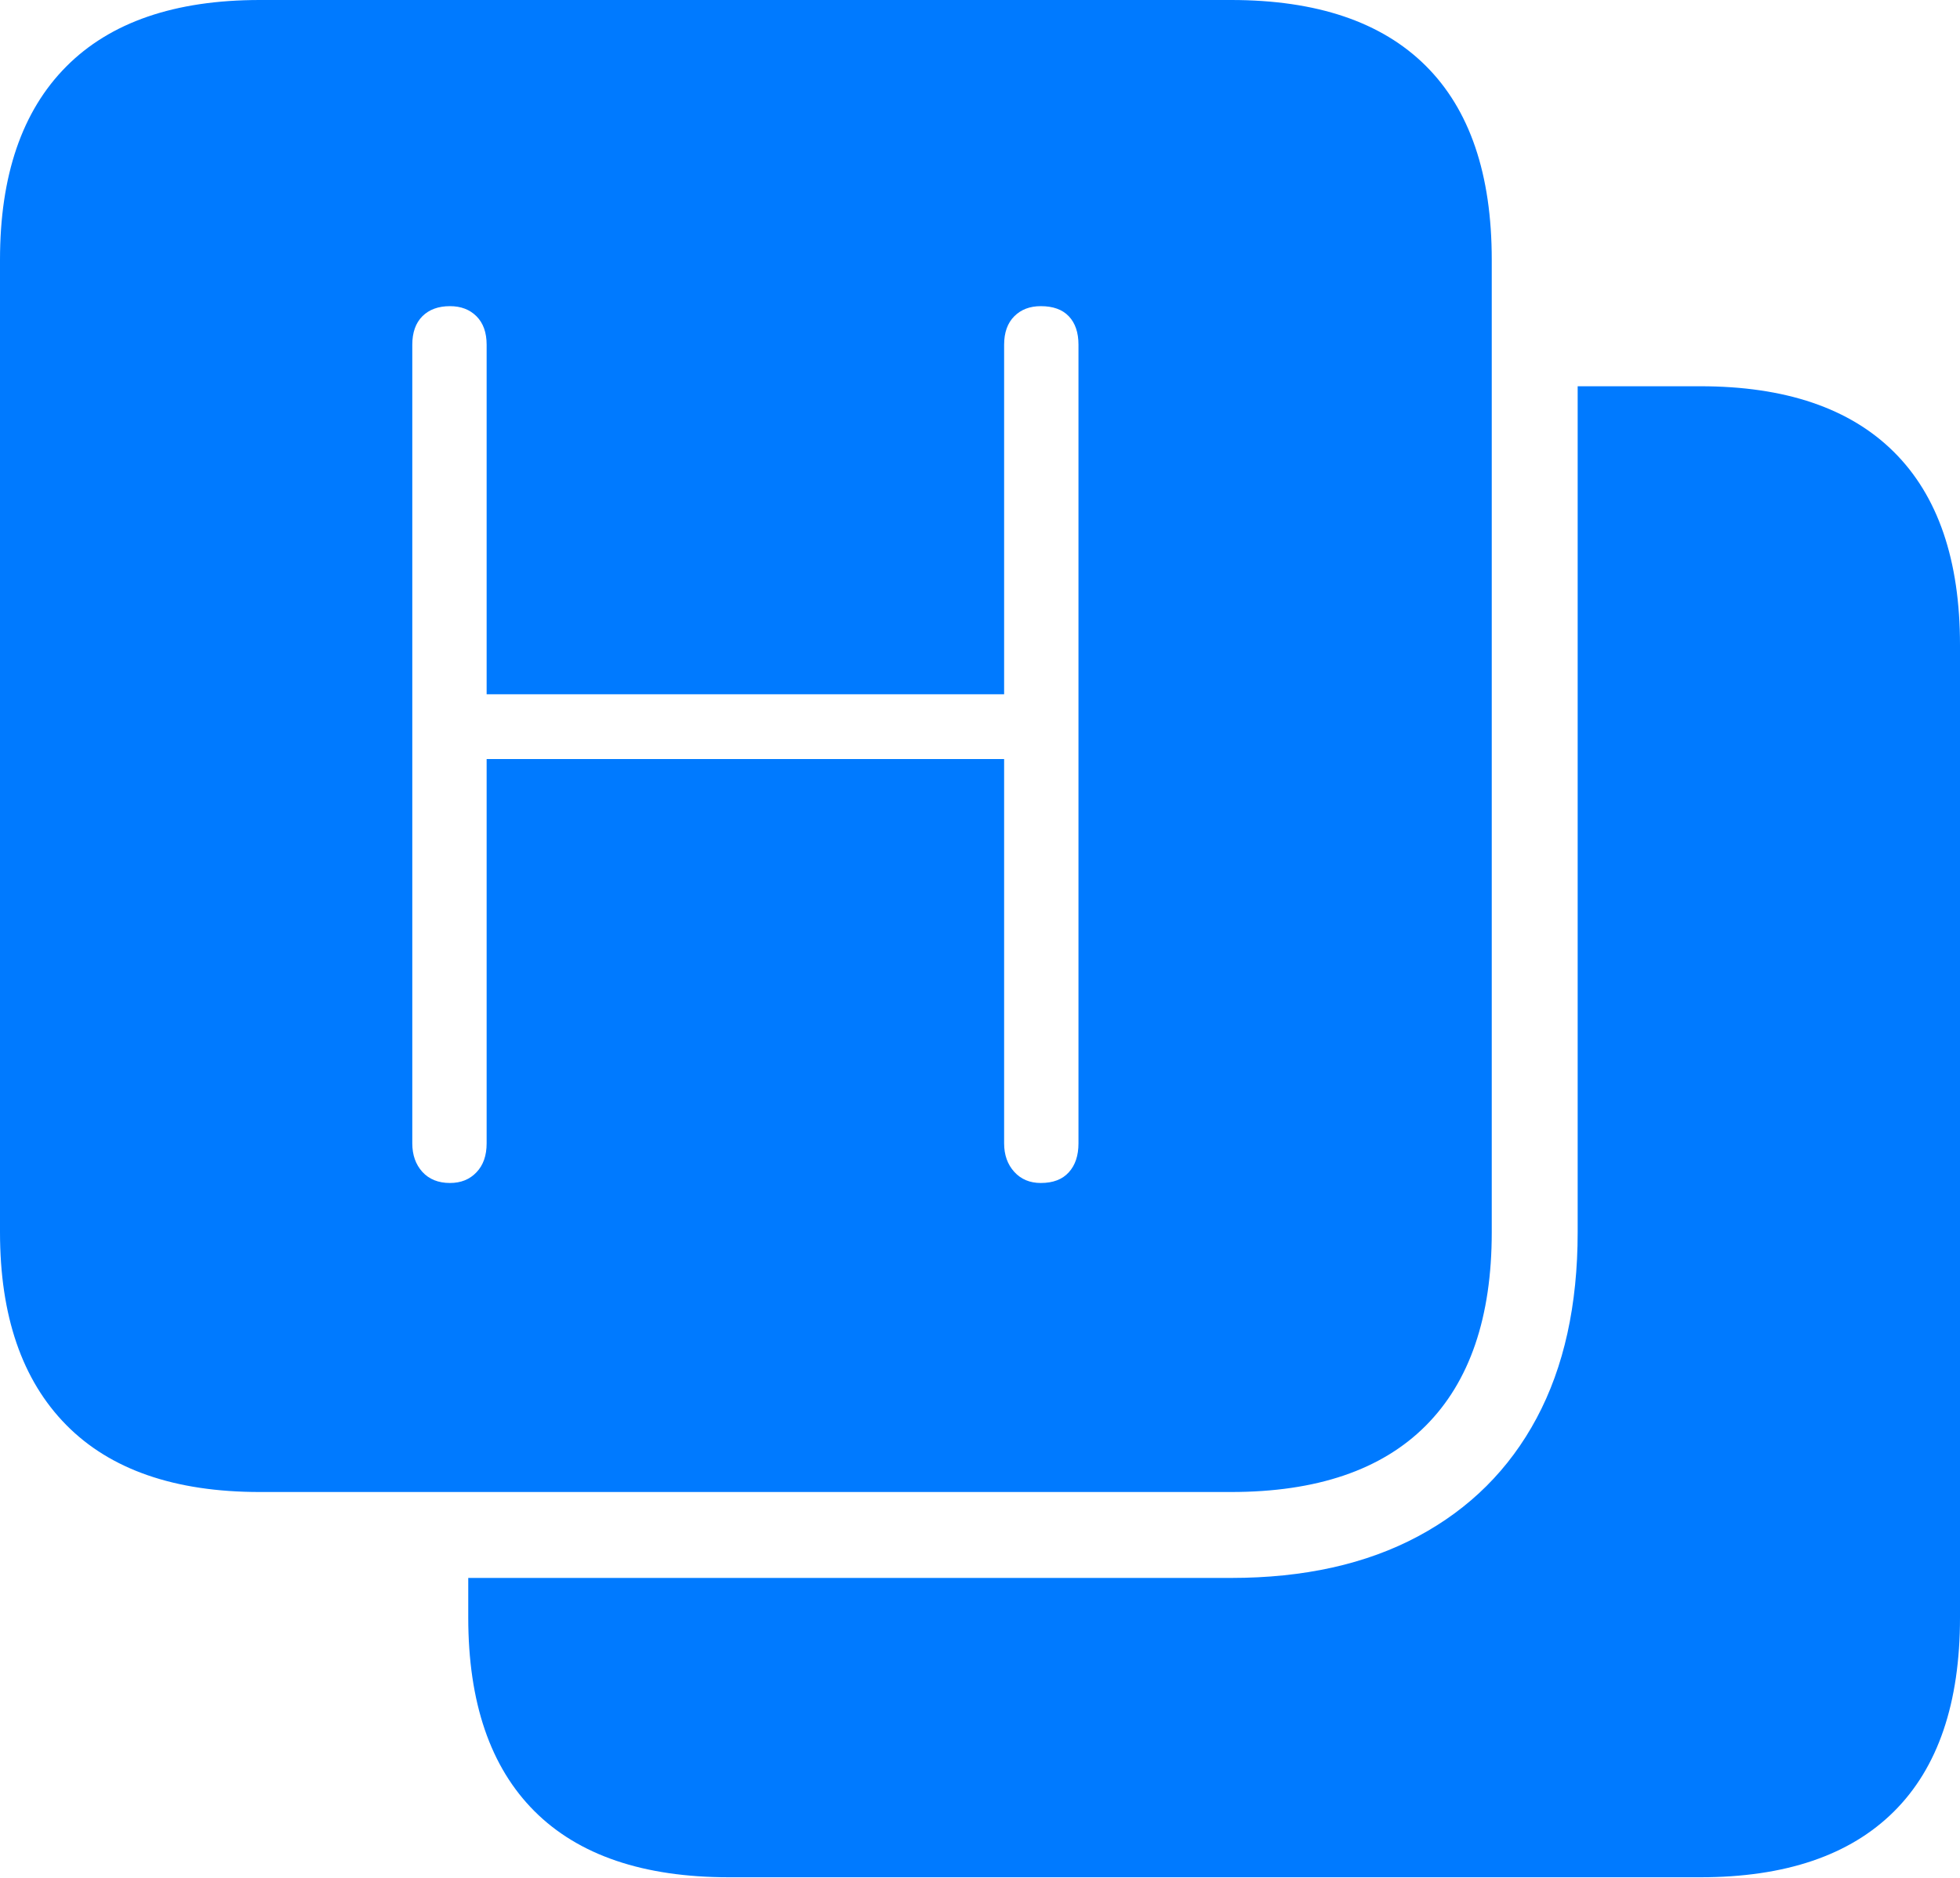 <?xml version="1.0" encoding="UTF-8"?>
<!--Generator: Apple Native CoreSVG 175-->
<!DOCTYPE svg
PUBLIC "-//W3C//DTD SVG 1.1//EN"
       "http://www.w3.org/Graphics/SVG/1.1/DTD/svg11.dtd">
<svg version="1.1" xmlns="http://www.w3.org/2000/svg" xmlns:xlink="http://www.w3.org/1999/xlink" width="19.824" height="18.994">
 <g>
  <rect height="18.994" opacity="0" width="19.824" x="0" y="0"/>
  <path d="M12.451 0L2.627 0Q1.338 0 0.669 0.674Q0 1.348 0 2.627L0 12.461Q0 13.73 0.669 14.409Q1.338 15.088 2.627 15.088L12.451 15.088Q13.75 15.088 14.419 14.419Q15.088 13.75 15.088 12.461L15.088 2.627Q15.088 1.328 14.419 0.664Q13.75 0 12.451 0ZM19.824 6.523Q19.824 5.234 19.155 4.57Q18.486 3.906 17.197 3.906L15.957 3.906L15.957 12.461Q15.957 13.565 15.542 14.341Q15.127 15.117 14.341 15.537Q13.555 15.957 12.451 15.957L4.736 15.957L4.736 16.357Q4.736 17.646 5.405 18.315Q6.074 18.984 7.373 18.984L17.197 18.984Q18.486 18.984 19.155 18.32Q19.824 17.656 19.824 16.357ZM4.551 11.963Q4.375 11.963 4.272 11.851Q4.17 11.738 4.17 11.562L4.17 3.486Q4.17 3.301 4.272 3.198Q4.375 3.096 4.551 3.096Q4.717 3.096 4.819 3.198Q4.922 3.301 4.922 3.486L4.922 7.021L10.156 7.021L10.156 3.486Q10.156 3.301 10.259 3.198Q10.361 3.096 10.527 3.096Q10.713 3.096 10.81 3.198Q10.908 3.301 10.908 3.486L10.908 11.562Q10.908 11.748 10.81 11.855Q10.713 11.963 10.527 11.963Q10.361 11.963 10.259 11.851Q10.156 11.738 10.156 11.562L10.156 7.676L4.922 7.676L4.922 11.562Q4.922 11.748 4.819 11.855Q4.717 11.963 4.551 11.963Z" fill="#007aff"/>
 </g>
</svg>
